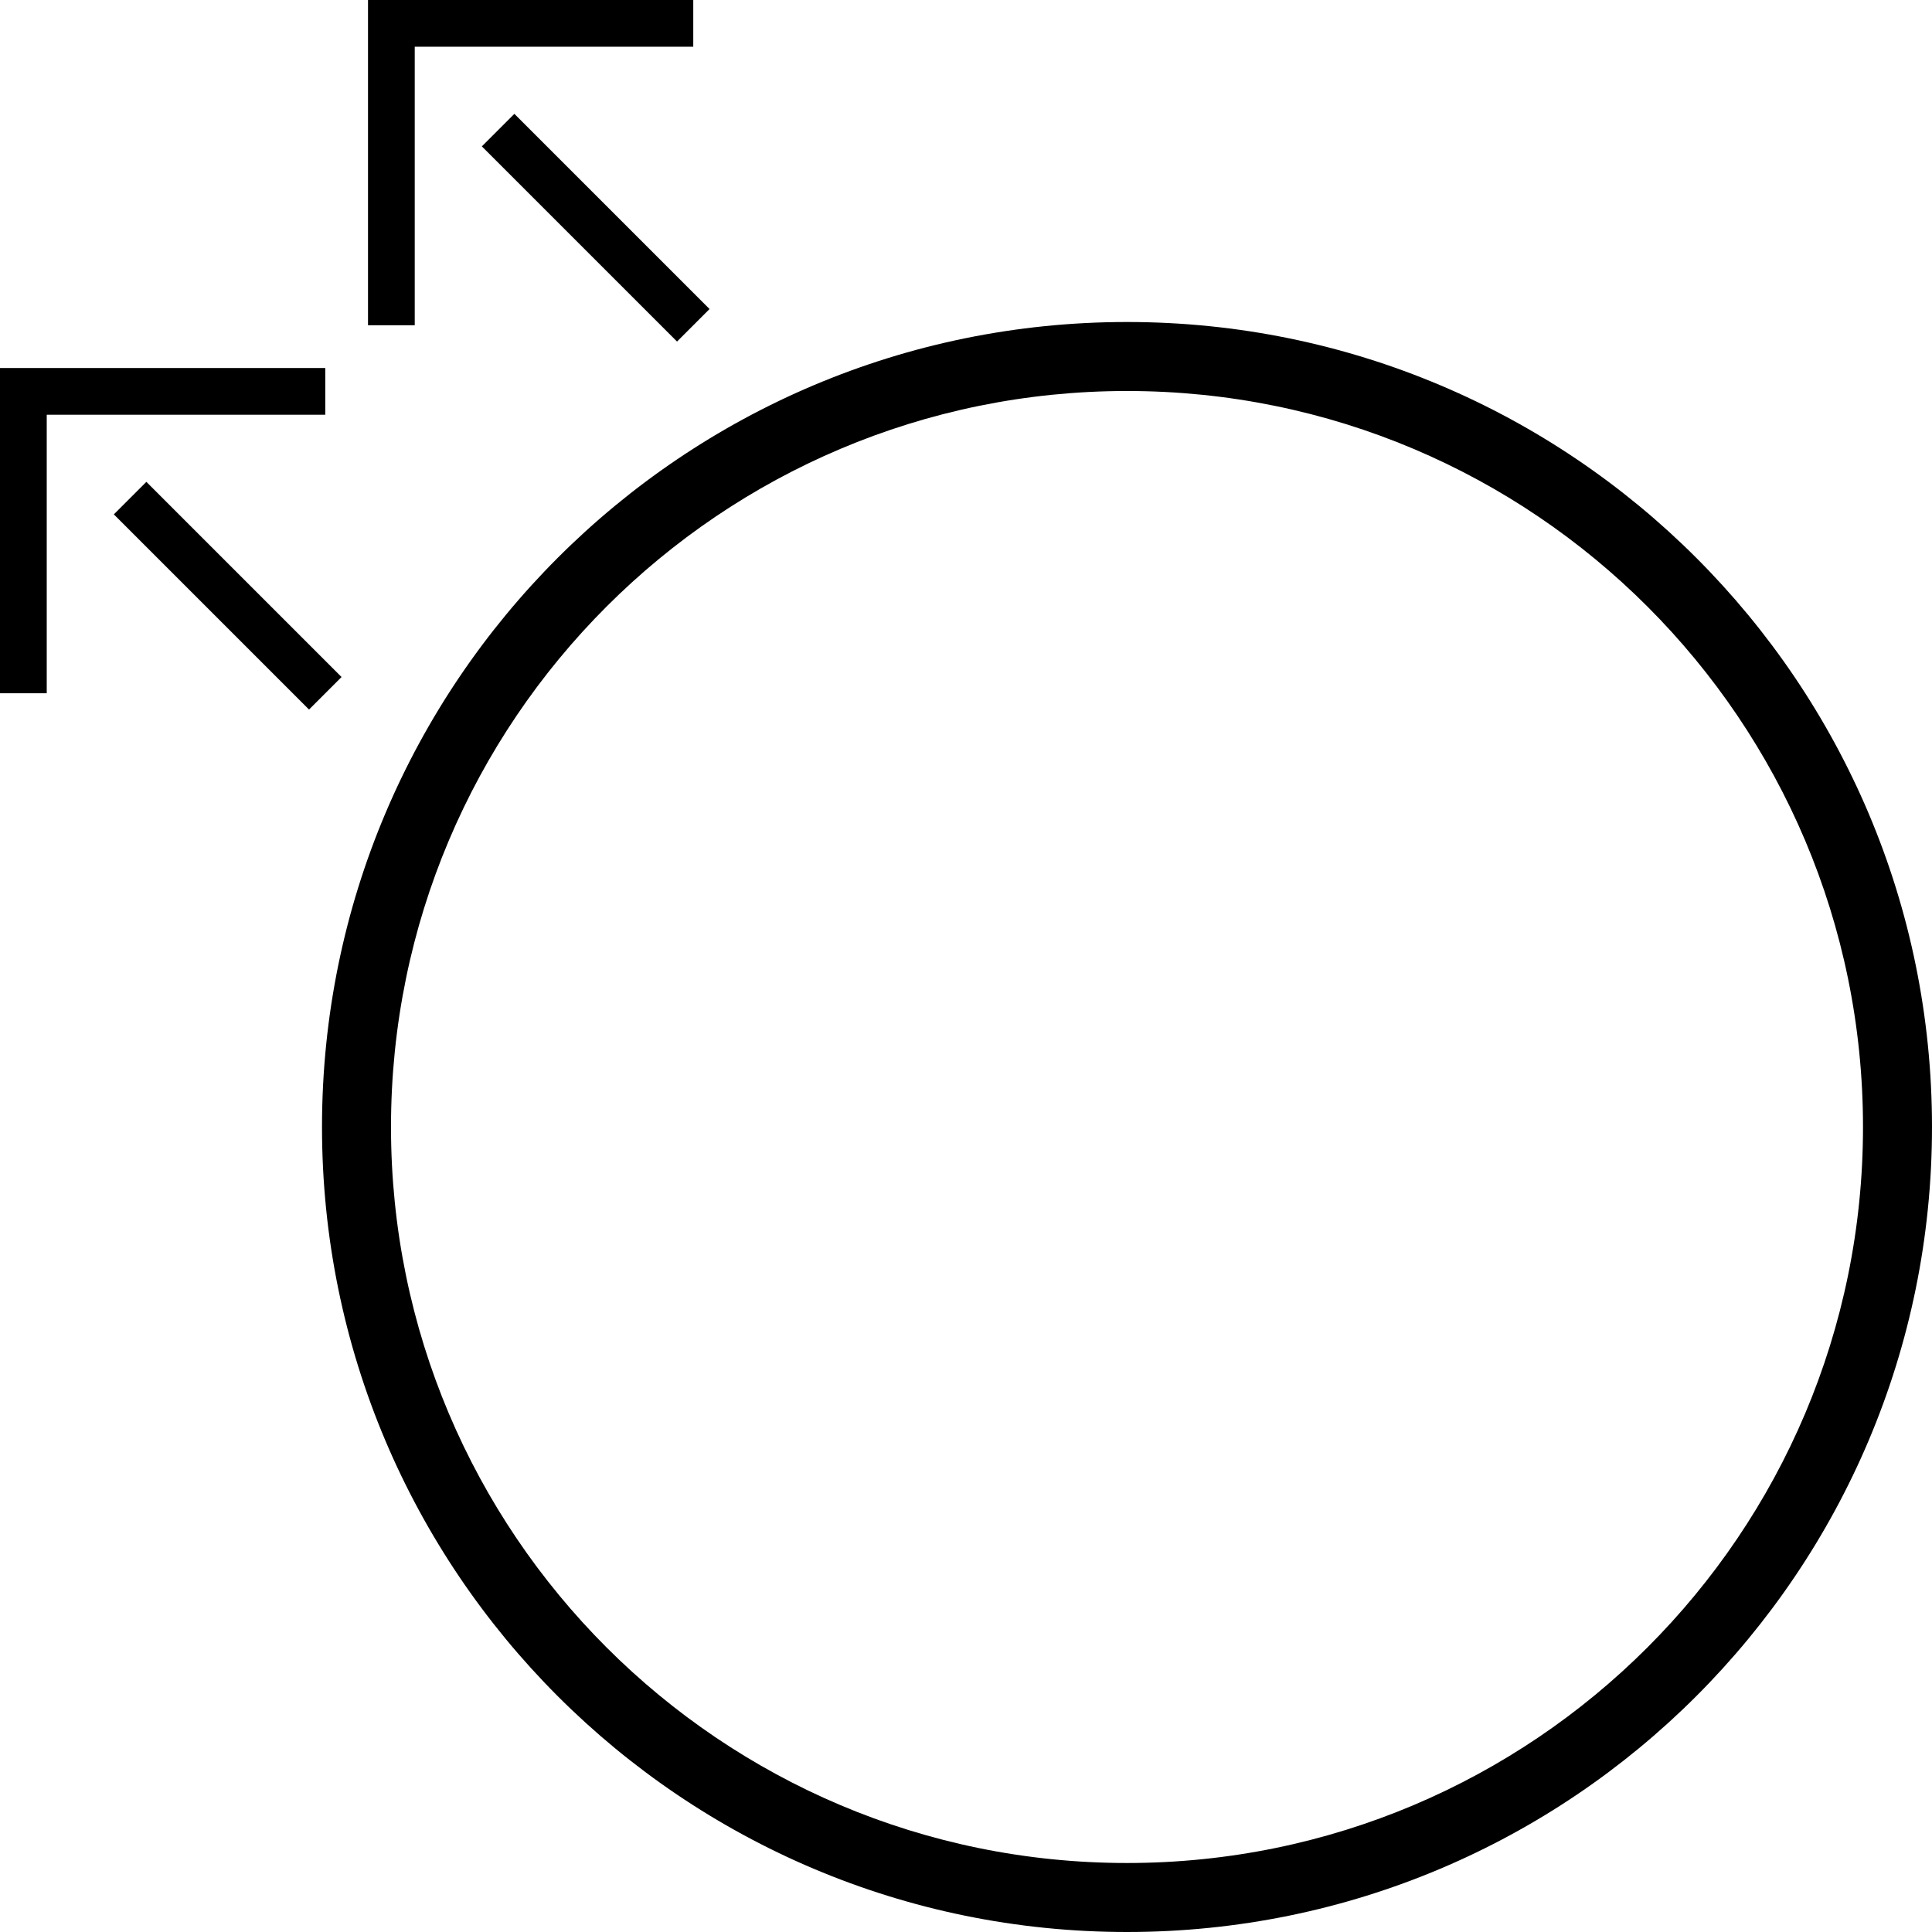 <svg xmlns="http://www.w3.org/2000/svg" version="1.0" width="42" height="42"><path d="M24.5 7C14.835 7 7 14.835 7 24.5S14.835 42 24.5 42 42 34.165 42 24.5 34.165 7 24.5 7zm0 1.5c8.837 0 16 7.163 16 16s-7.163 16-16 16-16-7.163-16-16 7.163-16 16-16zM8 0v7.071h1.016V1.016h6.055V0H8z"/><path d="M10.475 3.182l.707-.707 4.243 4.243-.707.707-4.243-4.243zM0 8v7.071h1.016V9.016h6.055V8H0z"/><path d="M2.475 11.182l.707-.707 4.243 4.243-.707.707-4.243-4.243z"/></svg>
